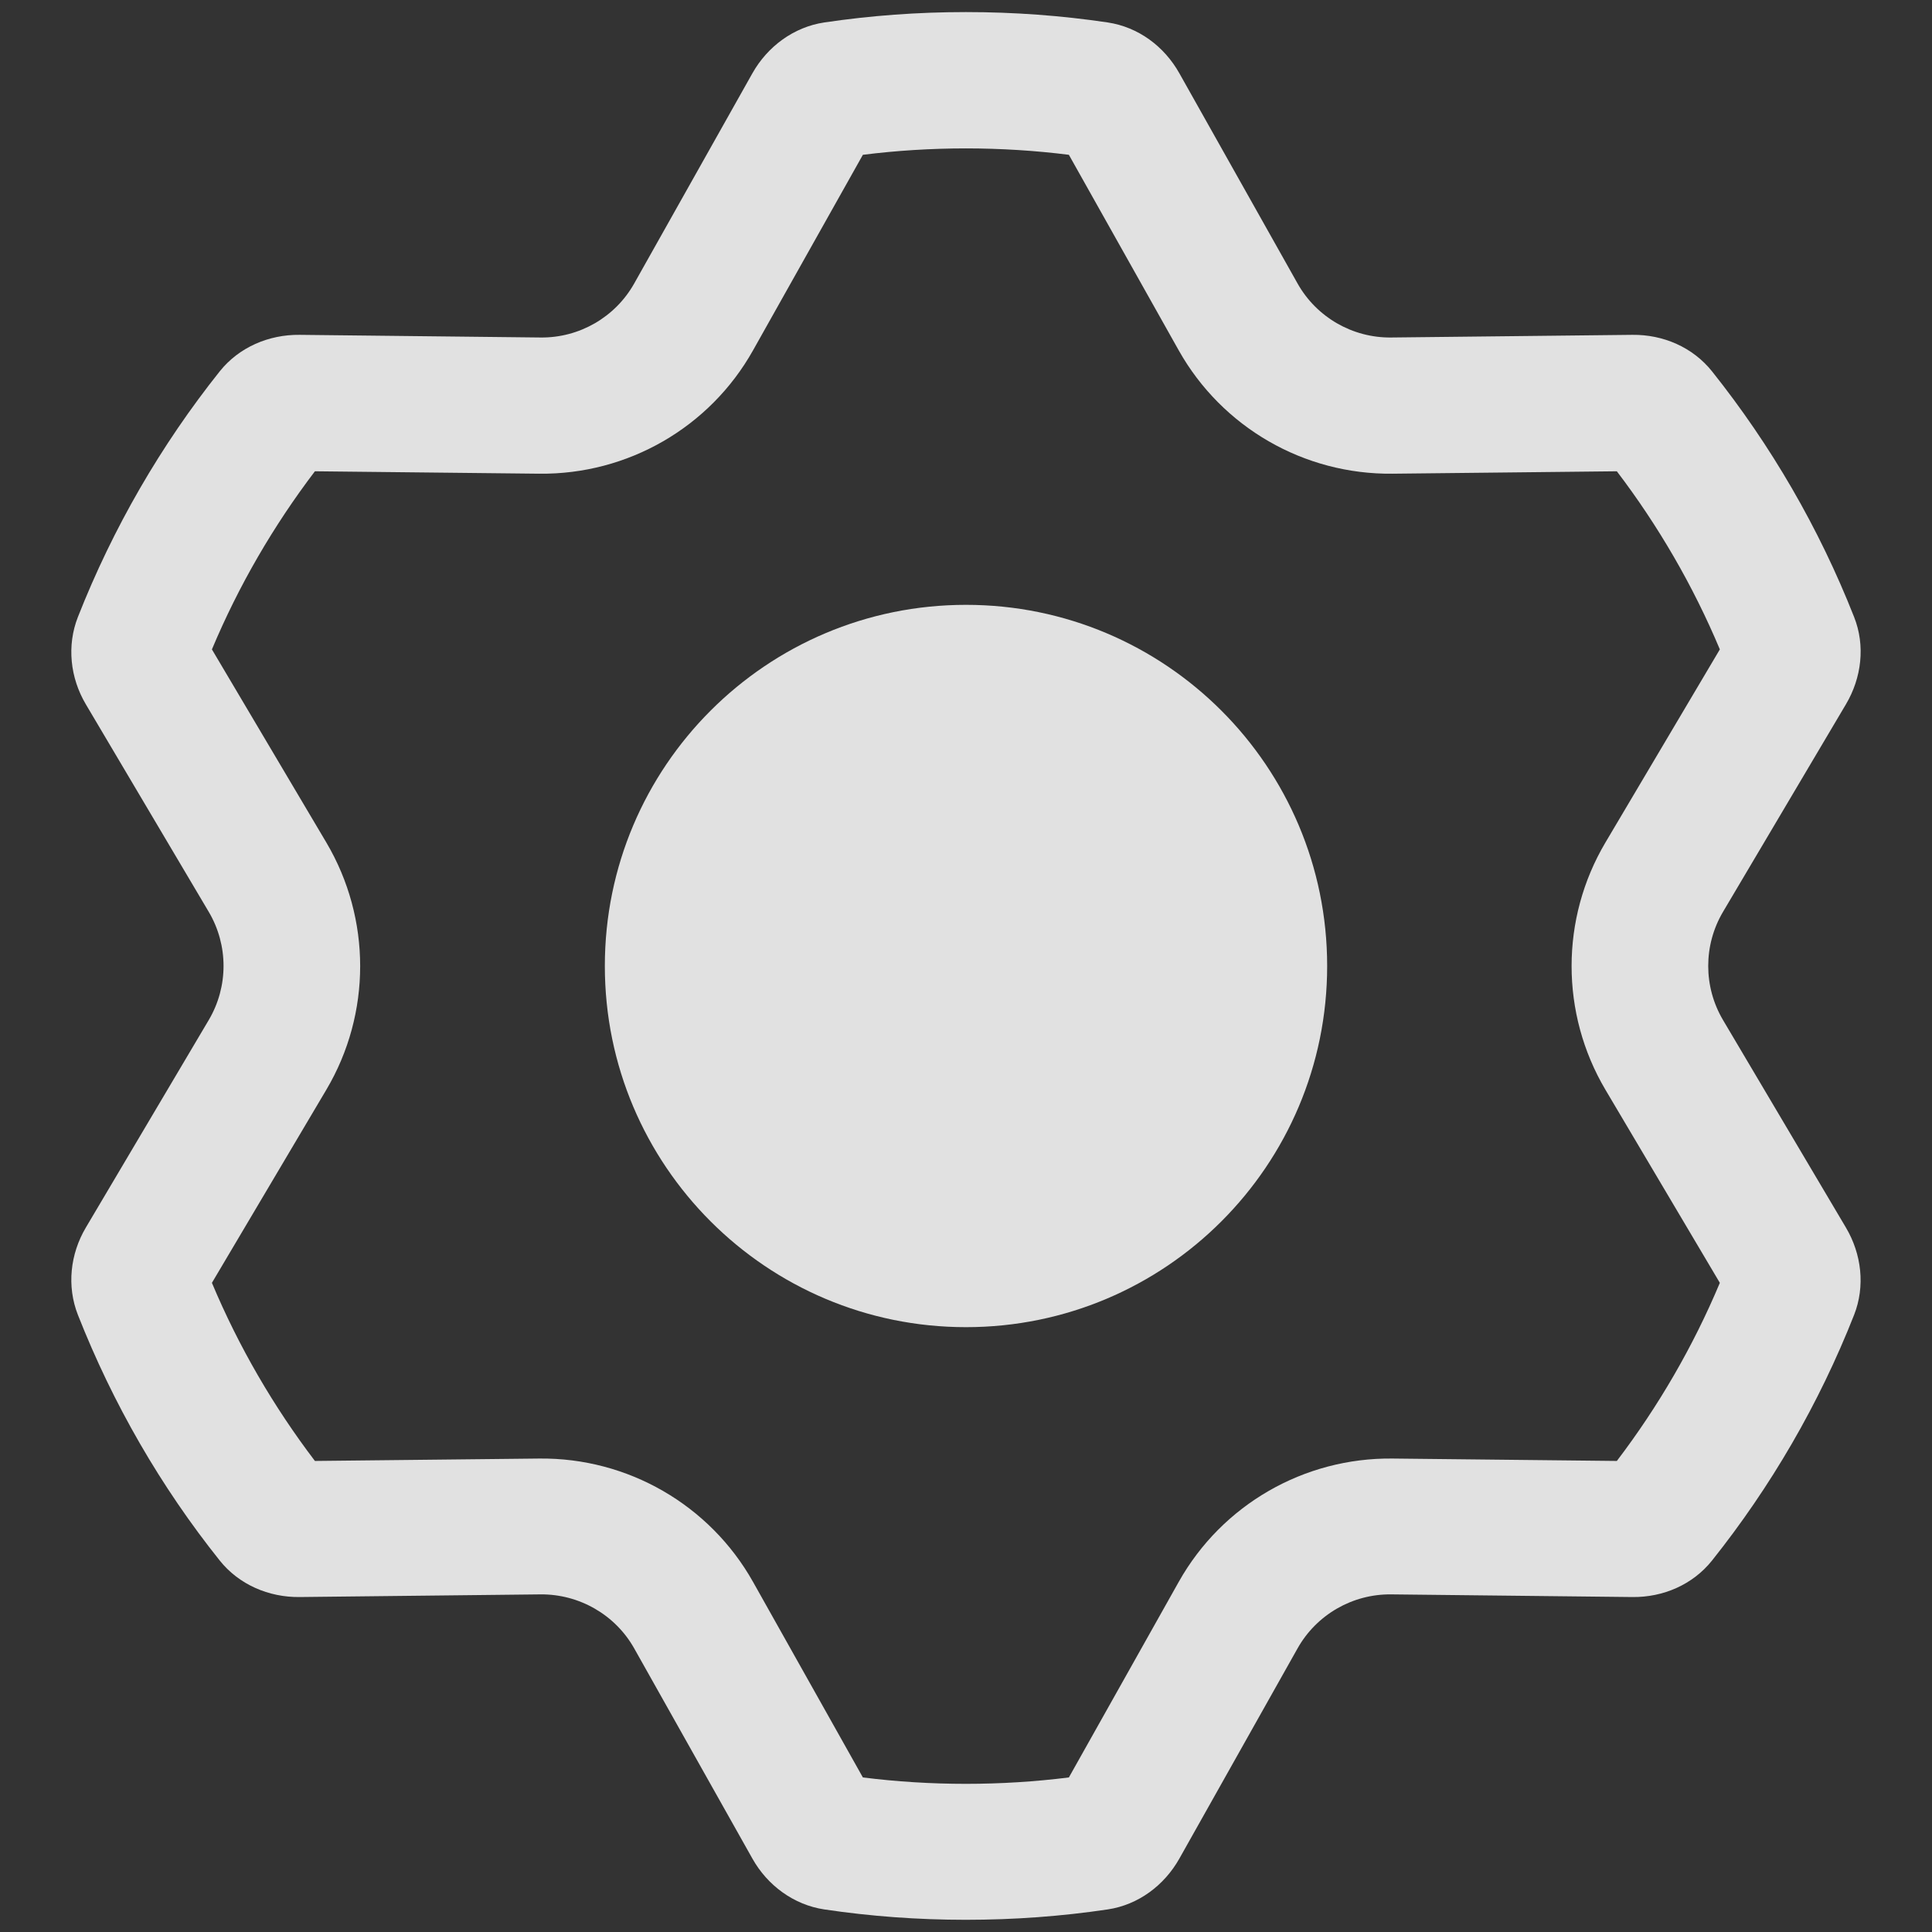 <!-- Copyright 2000-2023 JetBrains s.r.o. and contributors. Use of this source code is governed by the Apache 2.0 license. -->
<svg width="16" height="16" version="1.1" viewBox="0 0 16 16" xmlns="http://www.w3.org/2000/svg">
 <rect x="0" y="0" width="16" height="16" fill="#333333" stroke="none"/>
 <path d="m8 5.009c-1.652 0-2.991 1.339-2.991 2.991 0 1.652 1.339 2.991 2.991 2.991 1.652 0 2.991-1.339 2.991-2.991 0-1.652-1.339-2.991-2.991-2.991z" clip-rule="evenodd" fill="#fff" fill-opacity=".85" fill-rule="evenodd" stroke-width="1.071"/>
 <path d="m7.999 0.1c-0.399 0-0.79 0.029-1.173 0.086-0.253 0.038-0.47 0.199-0.595 0.421l-0.979 1.741c-0.157 0.279-0.455 0.451-0.776 0.447l-1.995-0.022c-0.255-0.003-0.502 0.103-0.661 0.302-0.487 0.611-0.884 1.296-1.175 2.035-0.093 0.237-0.064 0.504 0.066 0.723l1.018 1.719c0.163 0.276 0.163 0.619 0 0.895l-1.018 1.719c-0.13 0.219-0.159 0.486-0.066 0.723 0.291 0.739 0.687 1.424 1.175 2.035 0.159 0.199 0.406 0.305 0.661 0.302l1.995-0.022c0.32-0.003 0.619 0.168 0.776 0.447l0.979 1.741c0.125 0.223 0.343 0.383 0.595 0.421 0.383 0.057 0.774 0.086 1.173 0.086 0.399 0 0.792-0.029 1.175-0.086 0.253-0.038 0.468-0.199 0.593-0.421l0.979-1.741c0.157-0.279 0.455-0.451 0.776-0.447l1.997 0.022c0.255 0.003 0.5-0.103 0.659-0.302 0.487-0.611 0.886-1.296 1.177-2.035 0.093-0.237 0.062-0.504-0.068-0.723l-1.018-1.719c-0.163-0.276-0.163-0.619 0-0.895l1.018-1.719c0.13-0.219 0.162-0.486 0.068-0.723-0.291-0.739-0.69-1.424-1.177-2.035-0.159-0.199-0.404-0.305-0.659-0.302l-1.997 0.022c-0.321 0.004-0.619-0.168-0.776-0.447l-0.979-1.741c-0.125-0.223-0.34-0.383-0.593-0.421-0.383-0.057-0.776-0.086-1.175-0.086zm0 1.129c0.289 0 0.574 0.018 0.853 0.053l0.91 1.62c0.359 0.638 1.038 1.029 1.77 1.021l1.858-0.02c0.343 0.451 0.631 0.946 0.853 1.475l-0.948 1.6c-0.373 0.63-0.373 1.415 0 2.046l0.948 1.6c-0.222 0.529-0.51 1.024-0.853 1.475l-1.858-0.02c-0.732-8e-3 -1.411 0.382-1.77 1.021l-0.91 1.62c-0.279 0.035-0.564 0.053-0.853 0.053-0.289 0-0.574-0.018-0.853-0.053l-0.91-1.62c-0.359-0.638-1.038-1.029-1.77-1.021l-1.858 0.02c-0.343-0.451-0.631-0.946-0.853-1.475l0.948-1.6c0.373-0.63 0.373-1.415 0-2.046l-0.948-1.6c0.222-0.529 0.51-1.024 0.853-1.475l1.858 0.02c0.732 0.008 1.411-0.382 1.77-1.021l0.91-1.62c0.279-0.035 0.564-0.053 0.853-0.053z" clip-rule="evenodd" fill="#fff" fill-opacity=".85" fill-rule="evenodd" stroke-width="1.071"/>
</svg>
